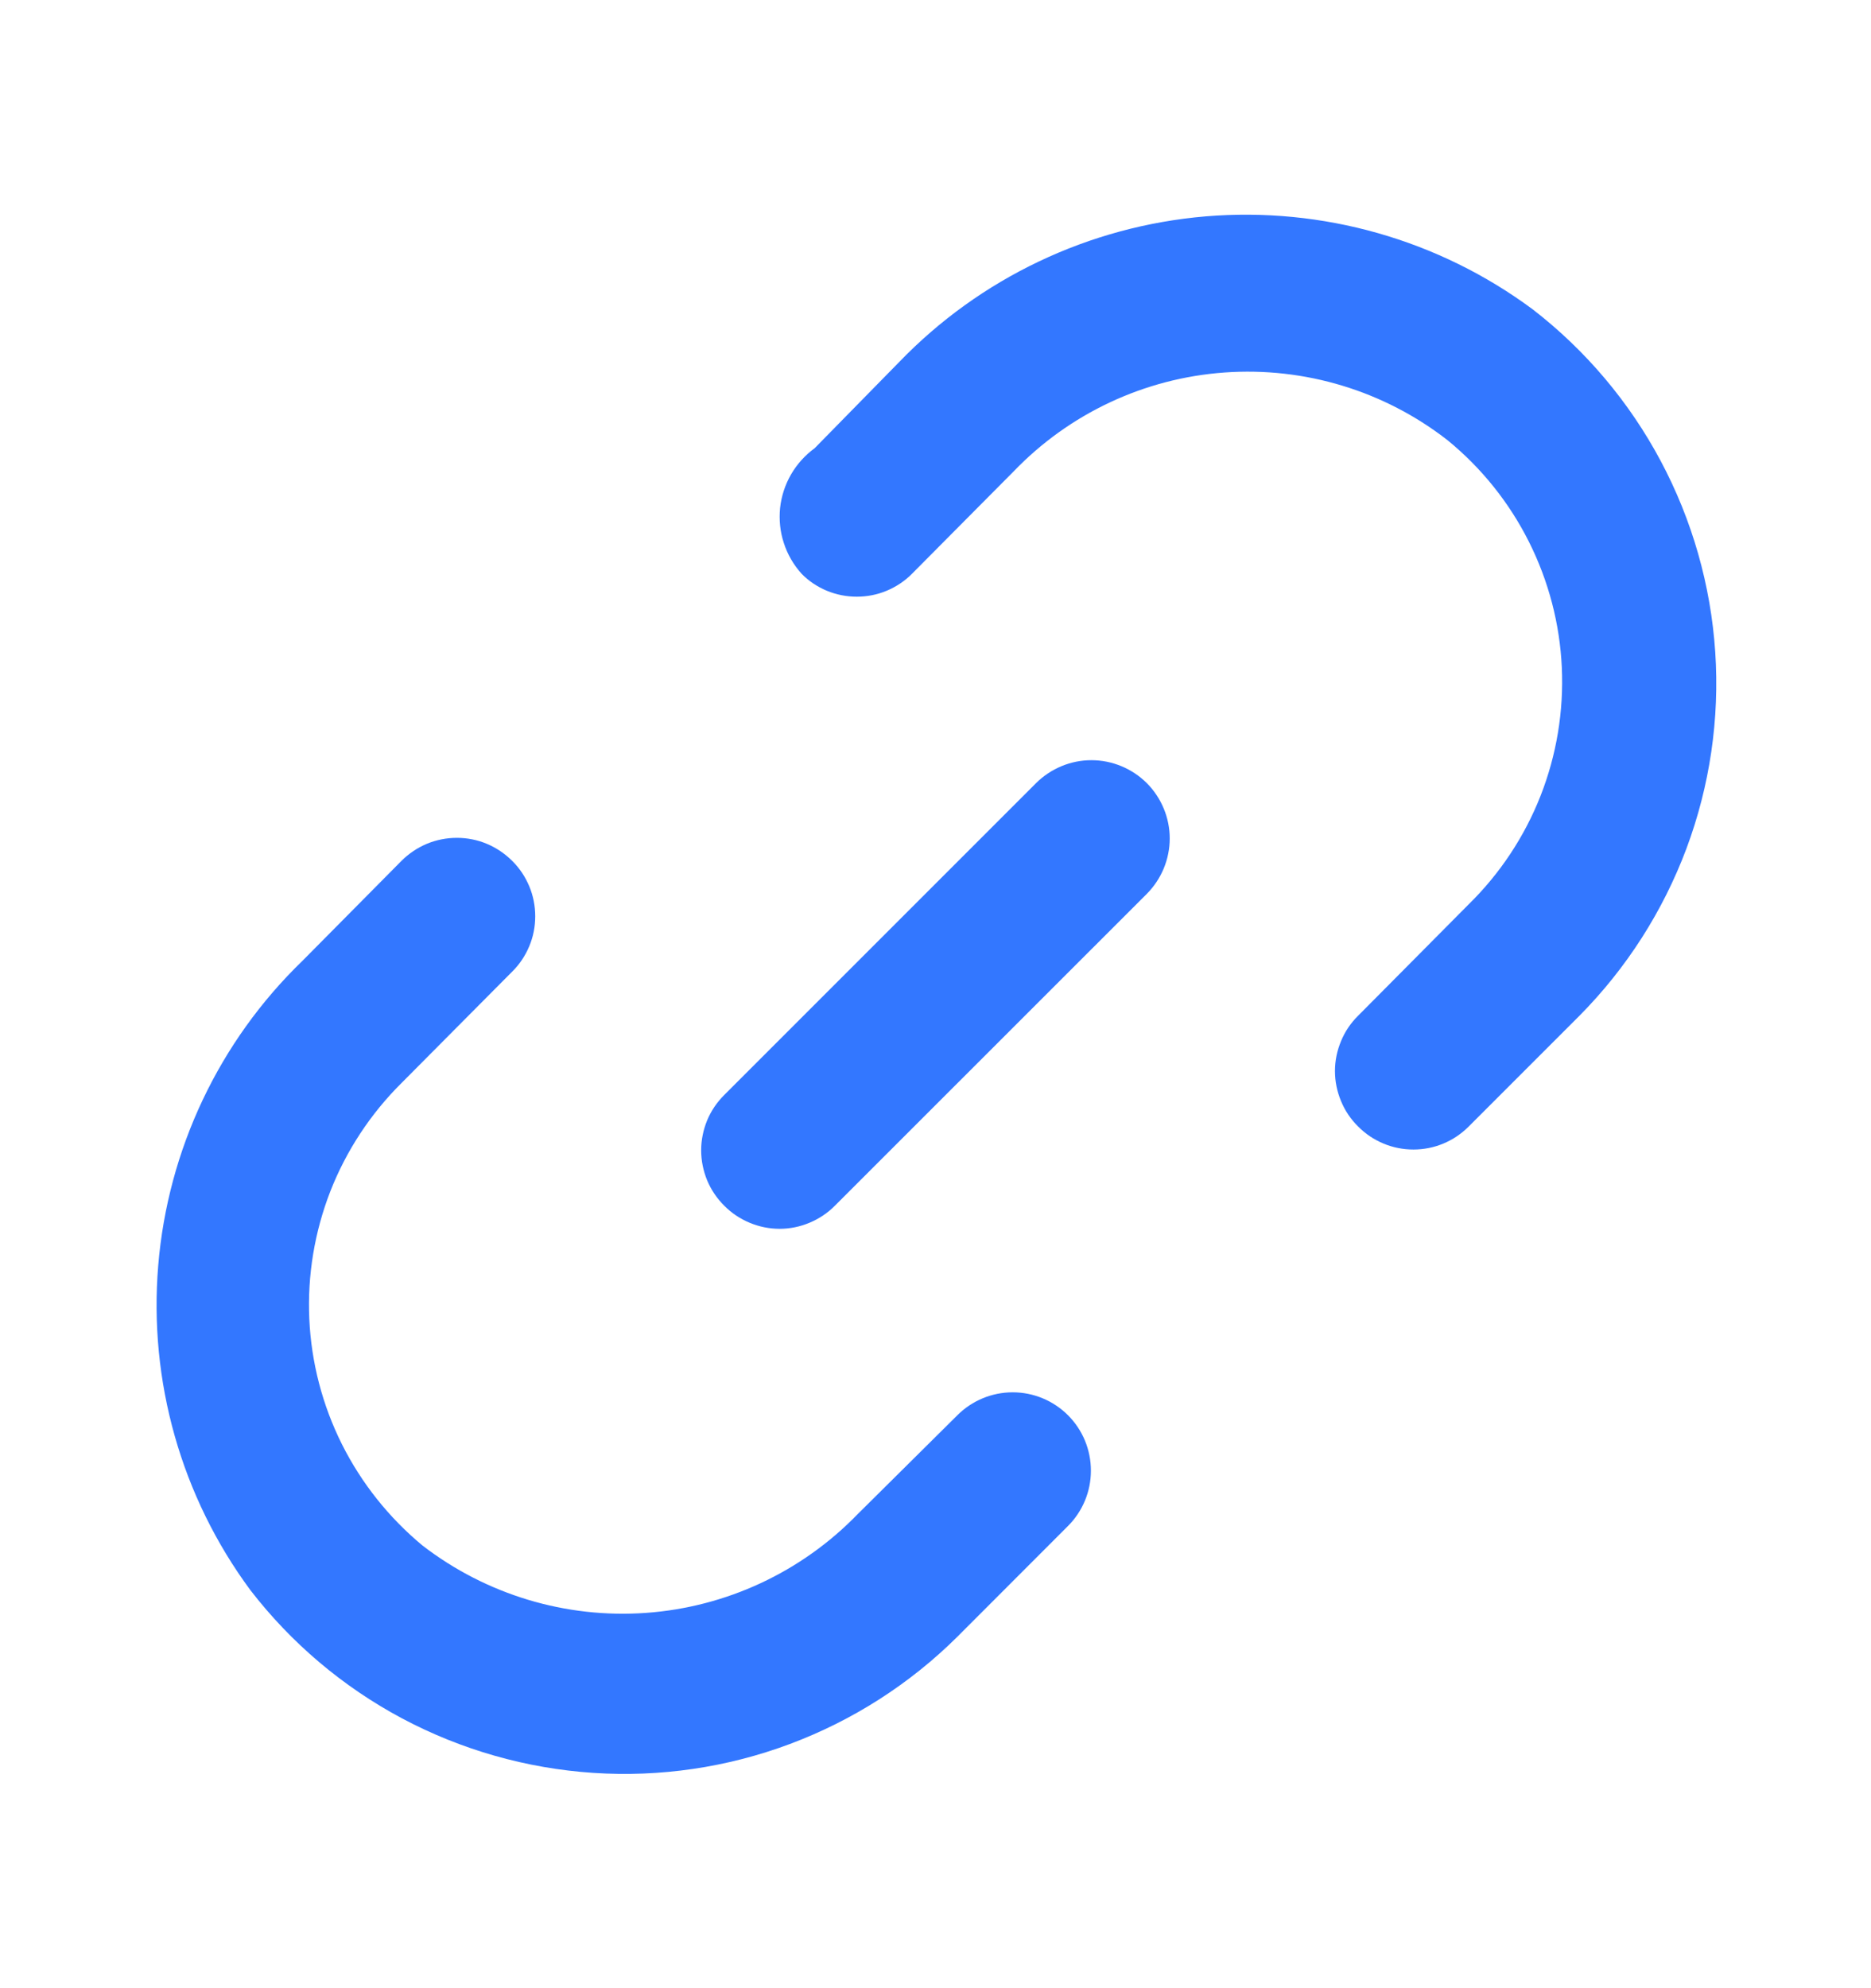 <svg width="16" height="17" viewBox="0 0 16 17" fill="none" xmlns="http://www.w3.org/2000/svg">
<g id="link-2-outline" clip-path="url(#clip0_2778_69915)">
<g id="Layer 2">
<g id="link-2">
<path id="Vector" d="M8.86 6.696L6.193 9.363C6.131 9.425 6.081 9.498 6.047 9.58C6.014 9.661 5.996 9.748 5.996 9.836C5.996 9.924 6.014 10.011 6.047 10.092C6.081 10.174 6.131 10.247 6.193 10.309C6.255 10.372 6.329 10.421 6.41 10.455C6.491 10.489 6.579 10.507 6.667 10.507C6.755 10.507 6.842 10.489 6.923 10.455C7.004 10.421 7.078 10.372 7.14 10.309L9.807 7.643C9.932 7.517 10.003 7.347 10.003 7.169C10.003 6.992 9.932 6.822 9.807 6.696C9.681 6.571 9.511 6.5 9.333 6.5C9.156 6.5 8.986 6.571 8.86 6.696Z" fill="#3377FF"/>
<path id="Vector_2" d="M8.187 12.101L7.333 12.948C6.854 13.442 6.21 13.742 5.524 13.791C4.838 13.84 4.158 13.635 3.613 13.215C3.326 12.977 3.091 12.682 2.924 12.349C2.757 12.015 2.662 11.65 2.645 11.278C2.628 10.905 2.69 10.533 2.825 10.186C2.961 9.839 3.168 9.524 3.433 9.261L4.38 8.308C4.443 8.246 4.492 8.172 4.526 8.091C4.56 8.01 4.577 7.923 4.577 7.835C4.577 7.747 4.56 7.659 4.526 7.578C4.492 7.497 4.443 7.423 4.38 7.361C4.318 7.299 4.244 7.249 4.163 7.215C4.082 7.181 3.995 7.164 3.907 7.164C3.819 7.164 3.732 7.181 3.65 7.215C3.569 7.249 3.495 7.299 3.433 7.361L2.587 8.215C1.873 8.905 1.435 9.831 1.353 10.821C1.271 11.81 1.55 12.796 2.14 13.595C2.49 14.049 2.932 14.423 3.438 14.693C3.944 14.962 4.501 15.121 5.073 15.159C5.645 15.197 6.218 15.113 6.755 14.912C7.292 14.711 7.78 14.399 8.187 13.995L9.133 13.048C9.259 12.922 9.329 12.752 9.329 12.575C9.329 12.397 9.259 12.227 9.133 12.101C9.008 11.976 8.838 11.905 8.66 11.905C8.482 11.905 8.312 11.976 8.187 12.101Z" fill="#3377FF"/>
<path id="Vector_3" d="M13.107 2.645C12.303 2.049 11.309 1.767 10.311 1.85C9.314 1.934 8.381 2.377 7.687 3.098L6.967 3.832C6.885 3.892 6.816 3.968 6.765 4.056C6.714 4.144 6.682 4.242 6.671 4.343C6.661 4.444 6.671 4.547 6.703 4.643C6.734 4.74 6.786 4.829 6.854 4.905C6.915 4.968 6.989 5.017 7.07 5.051C7.152 5.085 7.239 5.102 7.327 5.102C7.415 5.102 7.502 5.085 7.583 5.051C7.664 5.017 7.738 4.968 7.8 4.905L8.667 4.032C9.143 3.536 9.786 3.234 10.472 3.185C11.158 3.136 11.838 3.342 12.38 3.765C12.67 4.002 12.907 4.298 13.075 4.633C13.243 4.968 13.339 5.334 13.356 5.708C13.373 6.082 13.311 6.456 13.174 6.805C13.037 7.153 12.828 7.469 12.56 7.732L11.614 8.685C11.551 8.747 11.501 8.821 11.468 8.902C11.434 8.983 11.416 9.07 11.416 9.158C11.416 9.246 11.434 9.334 11.468 9.415C11.501 9.496 11.551 9.57 11.614 9.632C11.675 9.694 11.749 9.744 11.831 9.778C11.912 9.812 11.999 9.829 12.087 9.829C12.175 9.829 12.262 9.812 12.343 9.778C12.425 9.744 12.498 9.694 12.56 9.632L13.507 8.685C13.91 8.278 14.221 7.791 14.422 7.255C14.622 6.719 14.706 6.146 14.668 5.575C14.63 5.004 14.471 4.447 14.202 3.942C13.933 3.437 13.56 2.995 13.107 2.645Z" fill="#3377FF"/>
</g>
</g>
</g>
<defs>
<clipPath id="clip0_2778_69915">
<rect width="16" height="16" fill="white" transform="translate(0 0.5)"/>
</clipPath>
</defs>
</svg>

